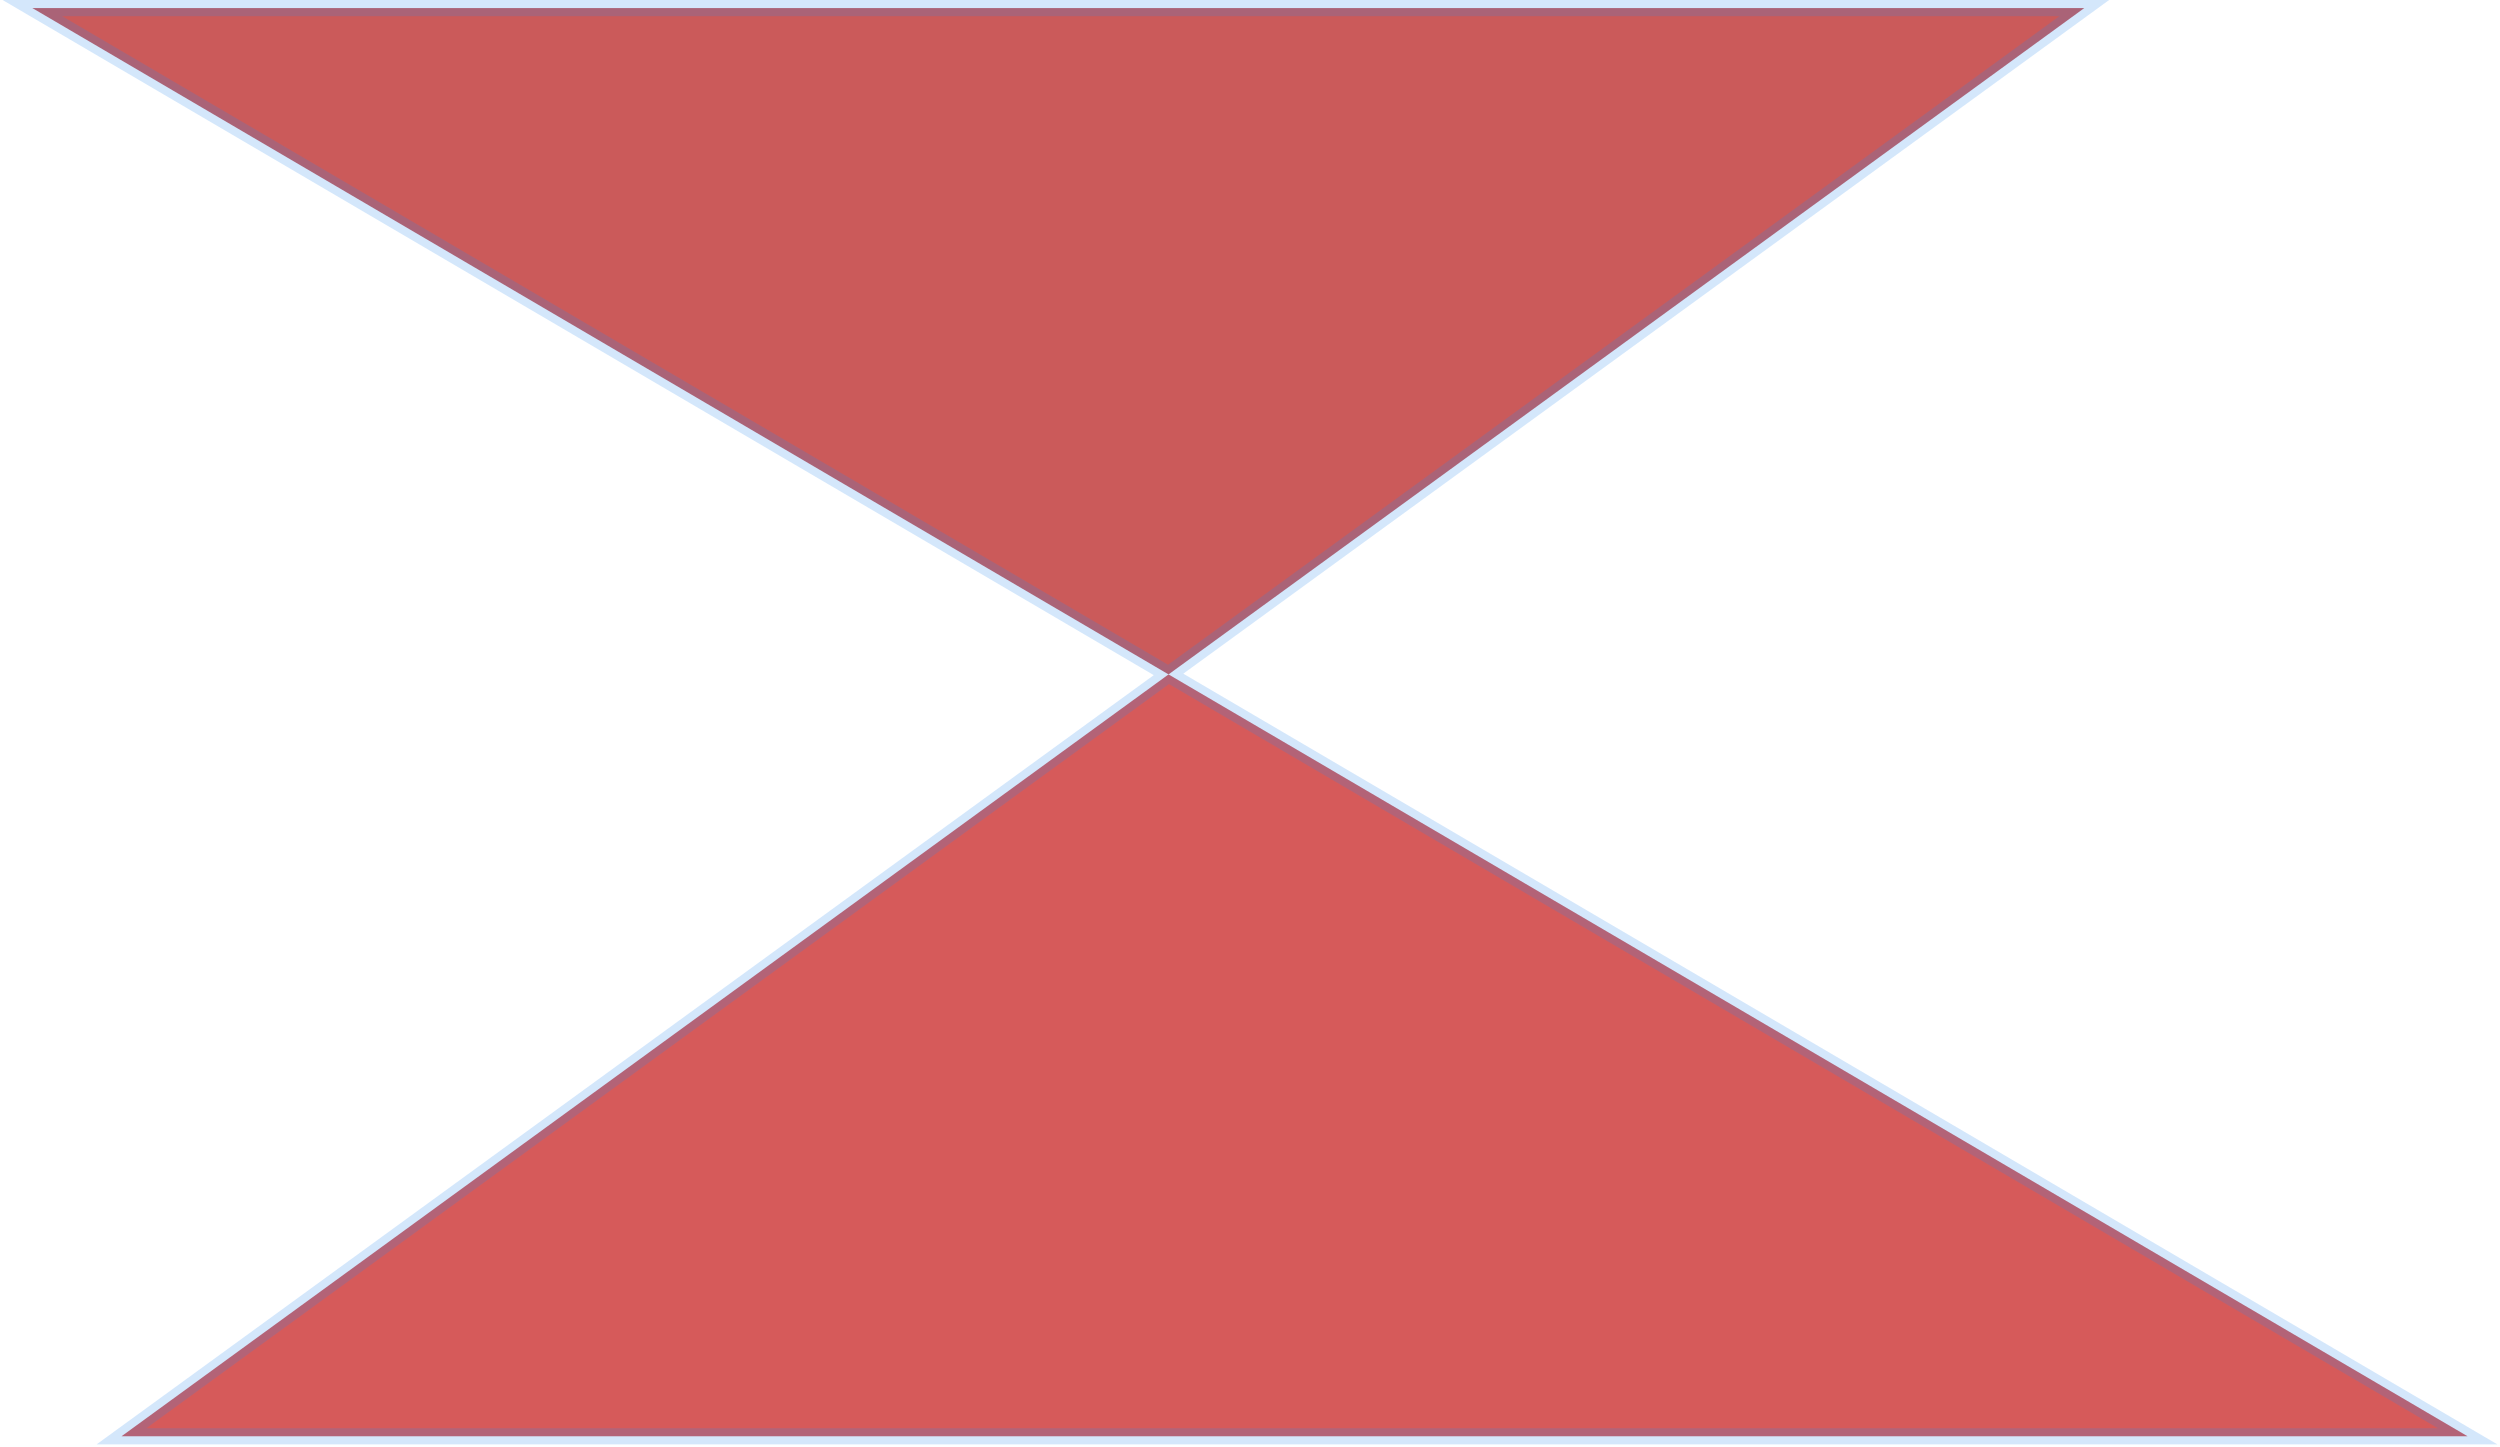 <svg width="463" height="268" viewBox="0 0 463 268" fill="none" xmlns="http://www.w3.org/2000/svg">
<path d="M386 1.5H6L216.411 124.901L386 1.5Z" fill="#CB5A5A"/>
<path d="M22.5 266H457L216.411 124.901L22.5 266Z" fill="#D65A5A"/>
<path d="M386 1.5L386.883 2.713L390.611 0L386 0V1.5ZM6 1.5V0H0.477L5.241 2.794L6 1.5ZM457 266V267.5H462.523L457.759 264.706L457 266ZM22.5 266L21.617 264.787L17.889 267.5H22.5V266ZM386 0H6V3H386V0ZM457 264.5H22.5V267.5H457V264.5ZM457.759 264.706L217.17 123.607L215.652 126.195L456.241 267.294L457.759 264.706ZM215.529 123.688L21.617 264.787L23.383 267.213L217.294 126.114L215.529 123.688ZM217.294 126.114L386.883 2.713L385.117 0.287L215.529 123.688L217.294 126.114ZM5.241 2.794L215.652 126.195L217.17 123.607L6.759 0.206L5.241 2.794Z" fill="#298BEF" fill-opacity="0.2"/>
</svg>
